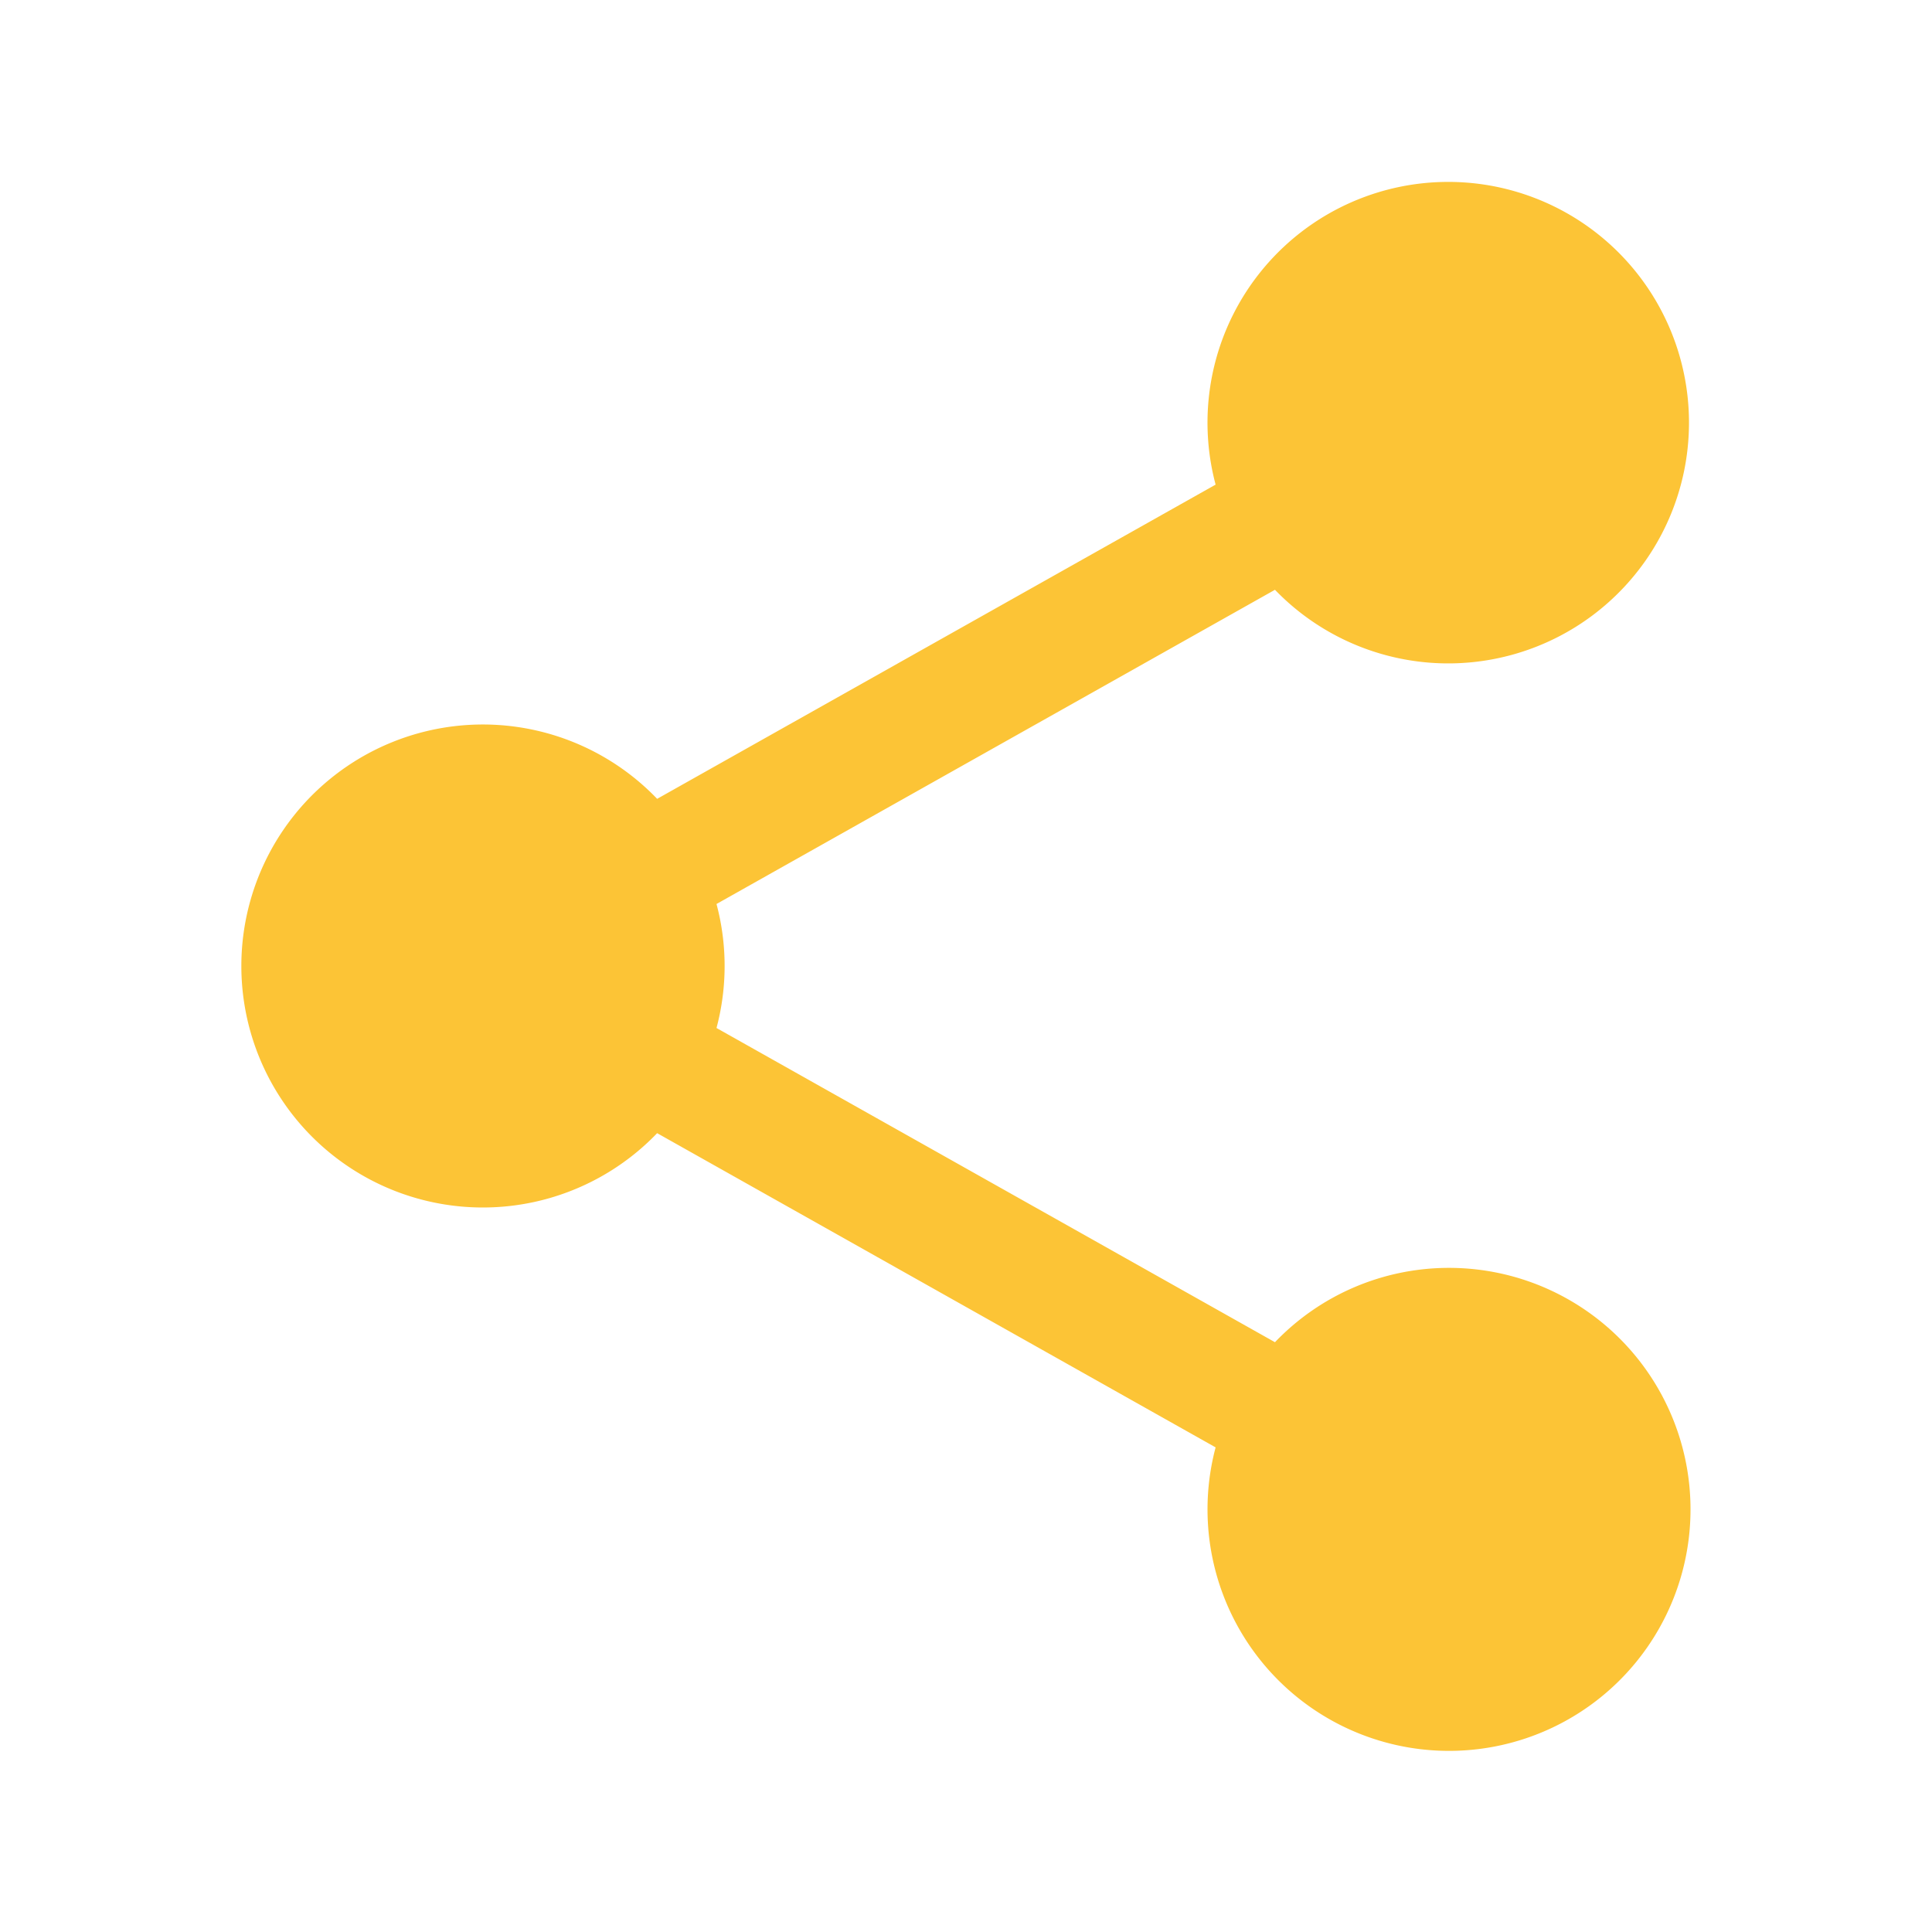 <svg viewBox="0 0 512 512"
  xmlns="http://www.w3.org/2000/svg">
  <path d="M384 336a63.78 63.78 0 0 0-46.12 19.7l-148-83.27a63.85 63.85 0 0 0 0-32.86l148-83.27a63.8 63.8 0 1 0-15.73-27.87l-148 83.27a64 64 0 1 0 0 88.6l148 83.27A64 64 0 1 0 384 336Z" fill="#fcc436" class="fill-000000"></path>
</svg>